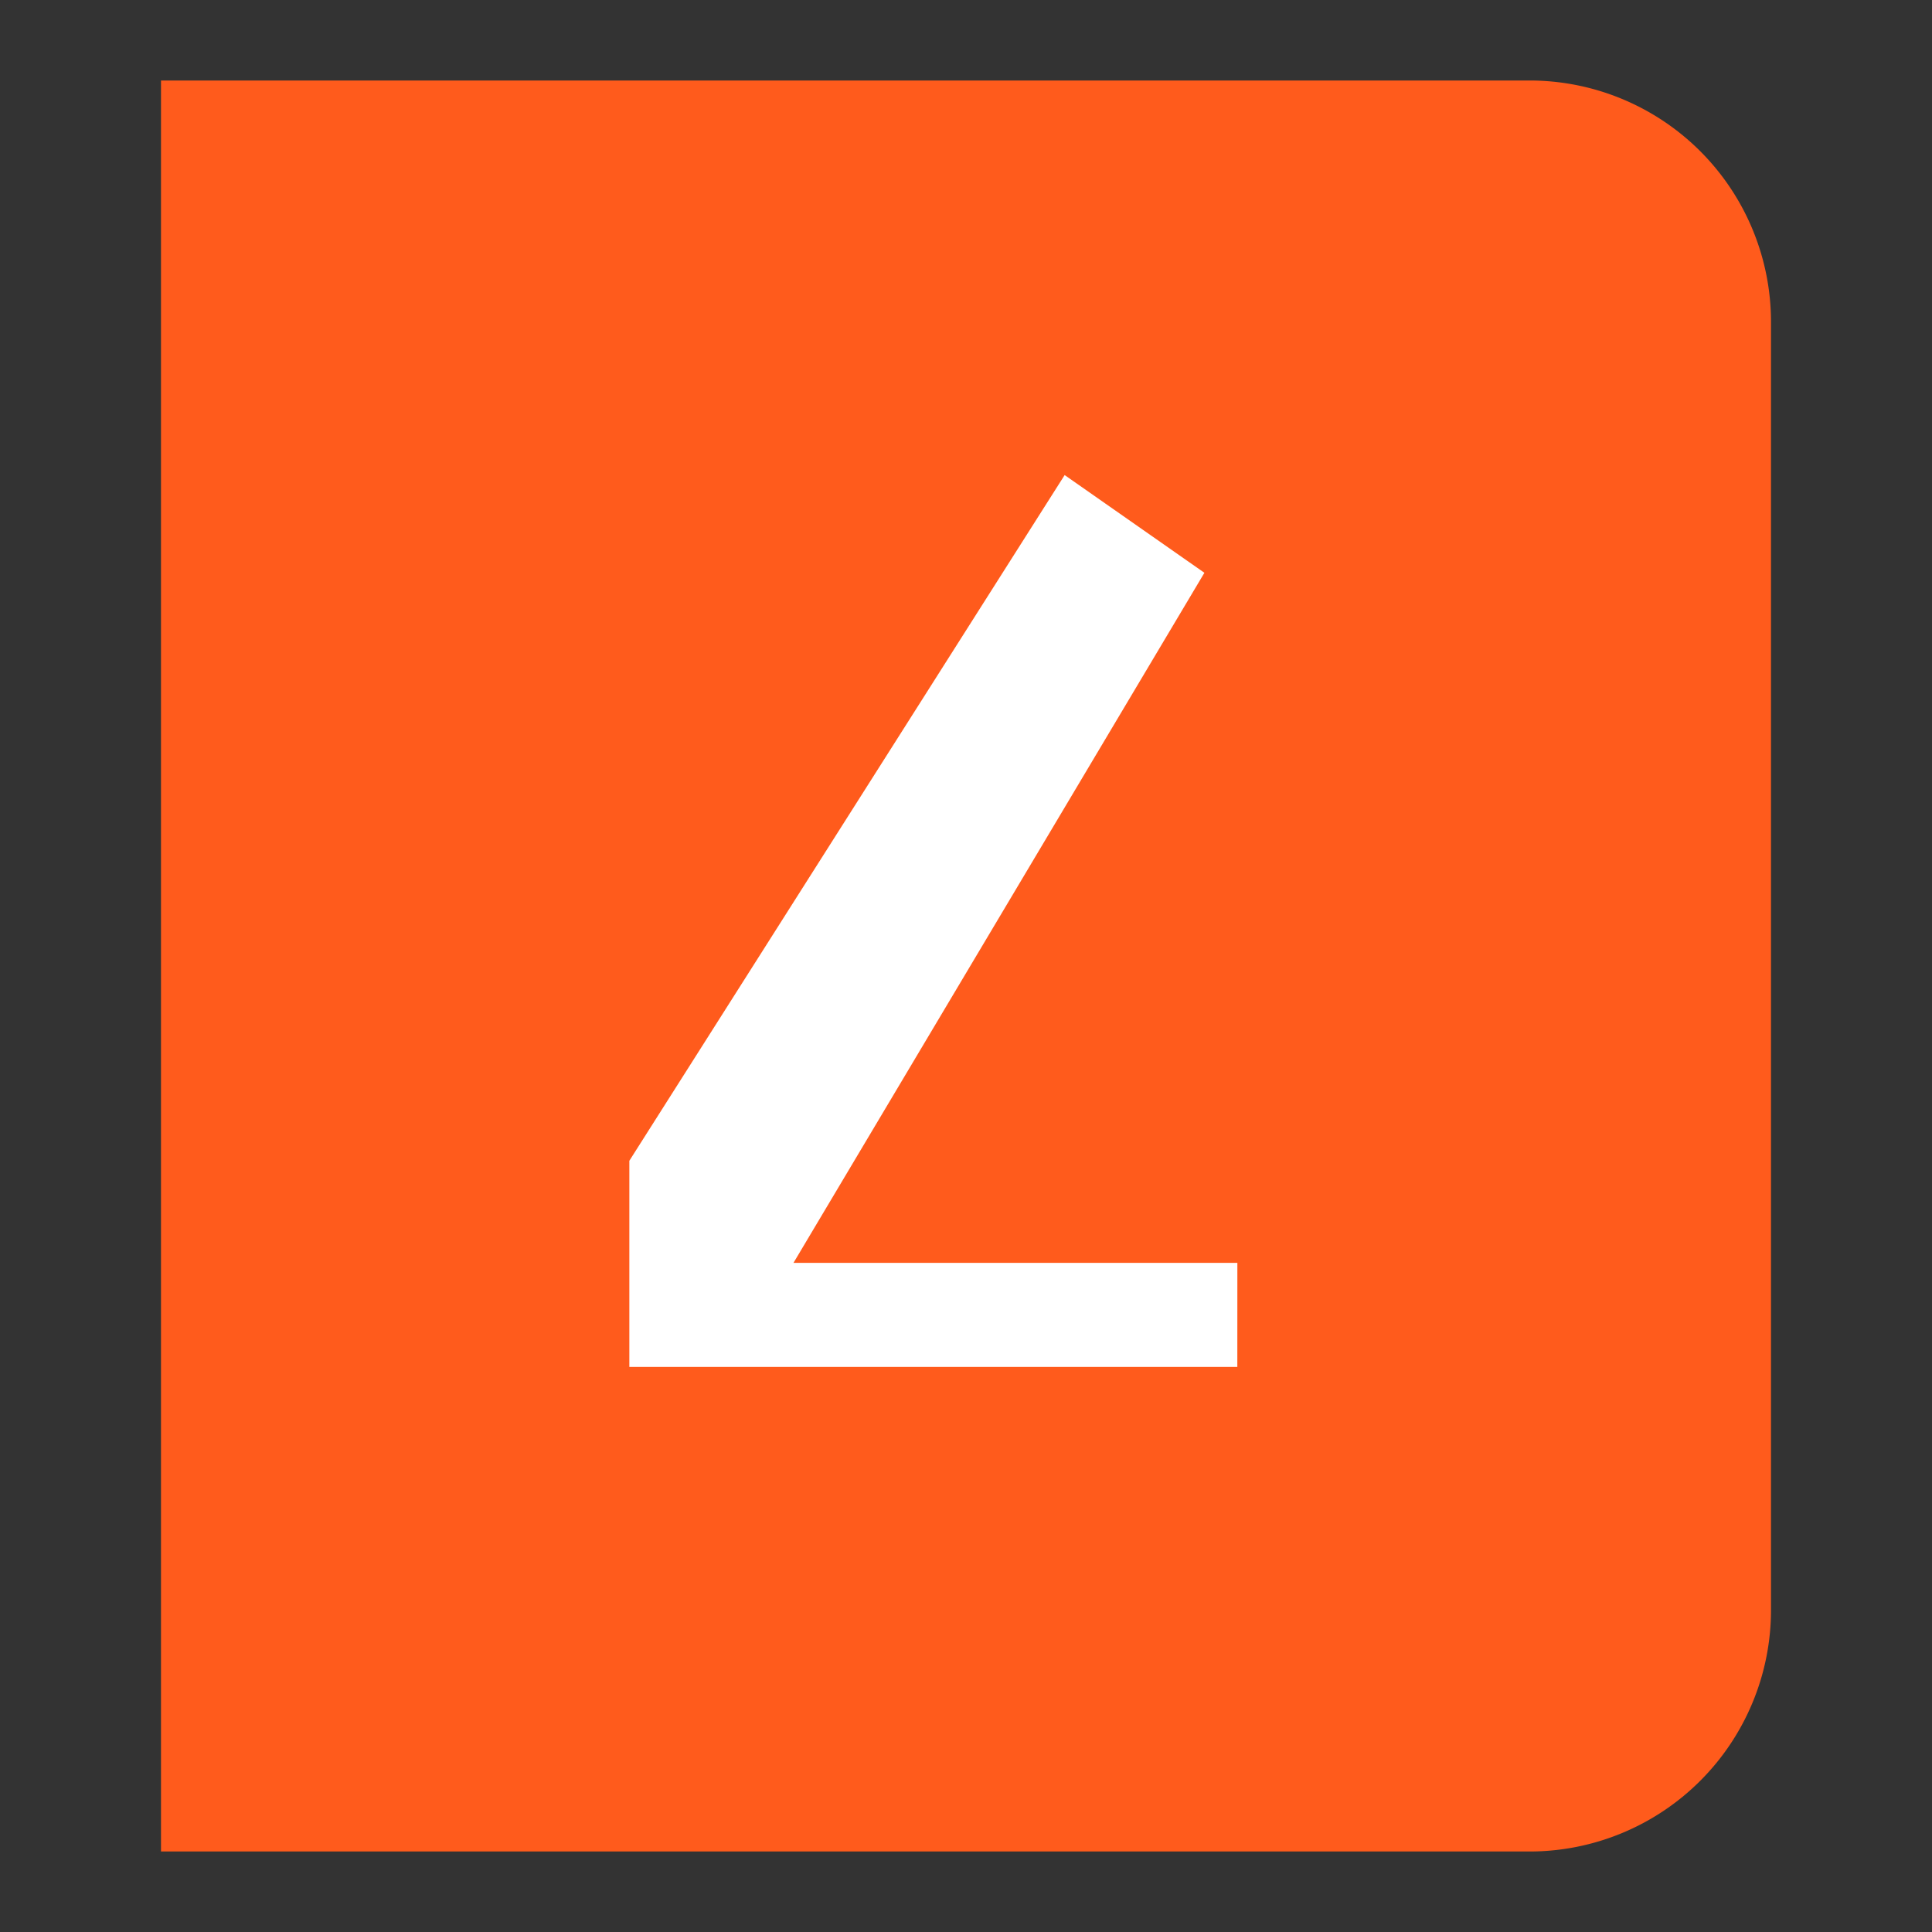 <svg xmlns="http://www.w3.org/2000/svg" width="48" height="48" viewBox="0 0 48 48"><rect x="0" y="0" width="48" height="48" fill="#333333" stroke="none"/><g data-name="3008"><g data-name="3009"><path data-name="1291" d="M4 2h34a6 6 0 0 1 6 6v32a6 6 0 0 1-6 6H4V2z" fill="#ff5b1c"/><path data-name="27540" d="M30.741 33.961H15.636v-5.122l10.815-17.036 3.472 2.428-10.209 17.144h11.028z" fill="#fff"/></g></g></svg>